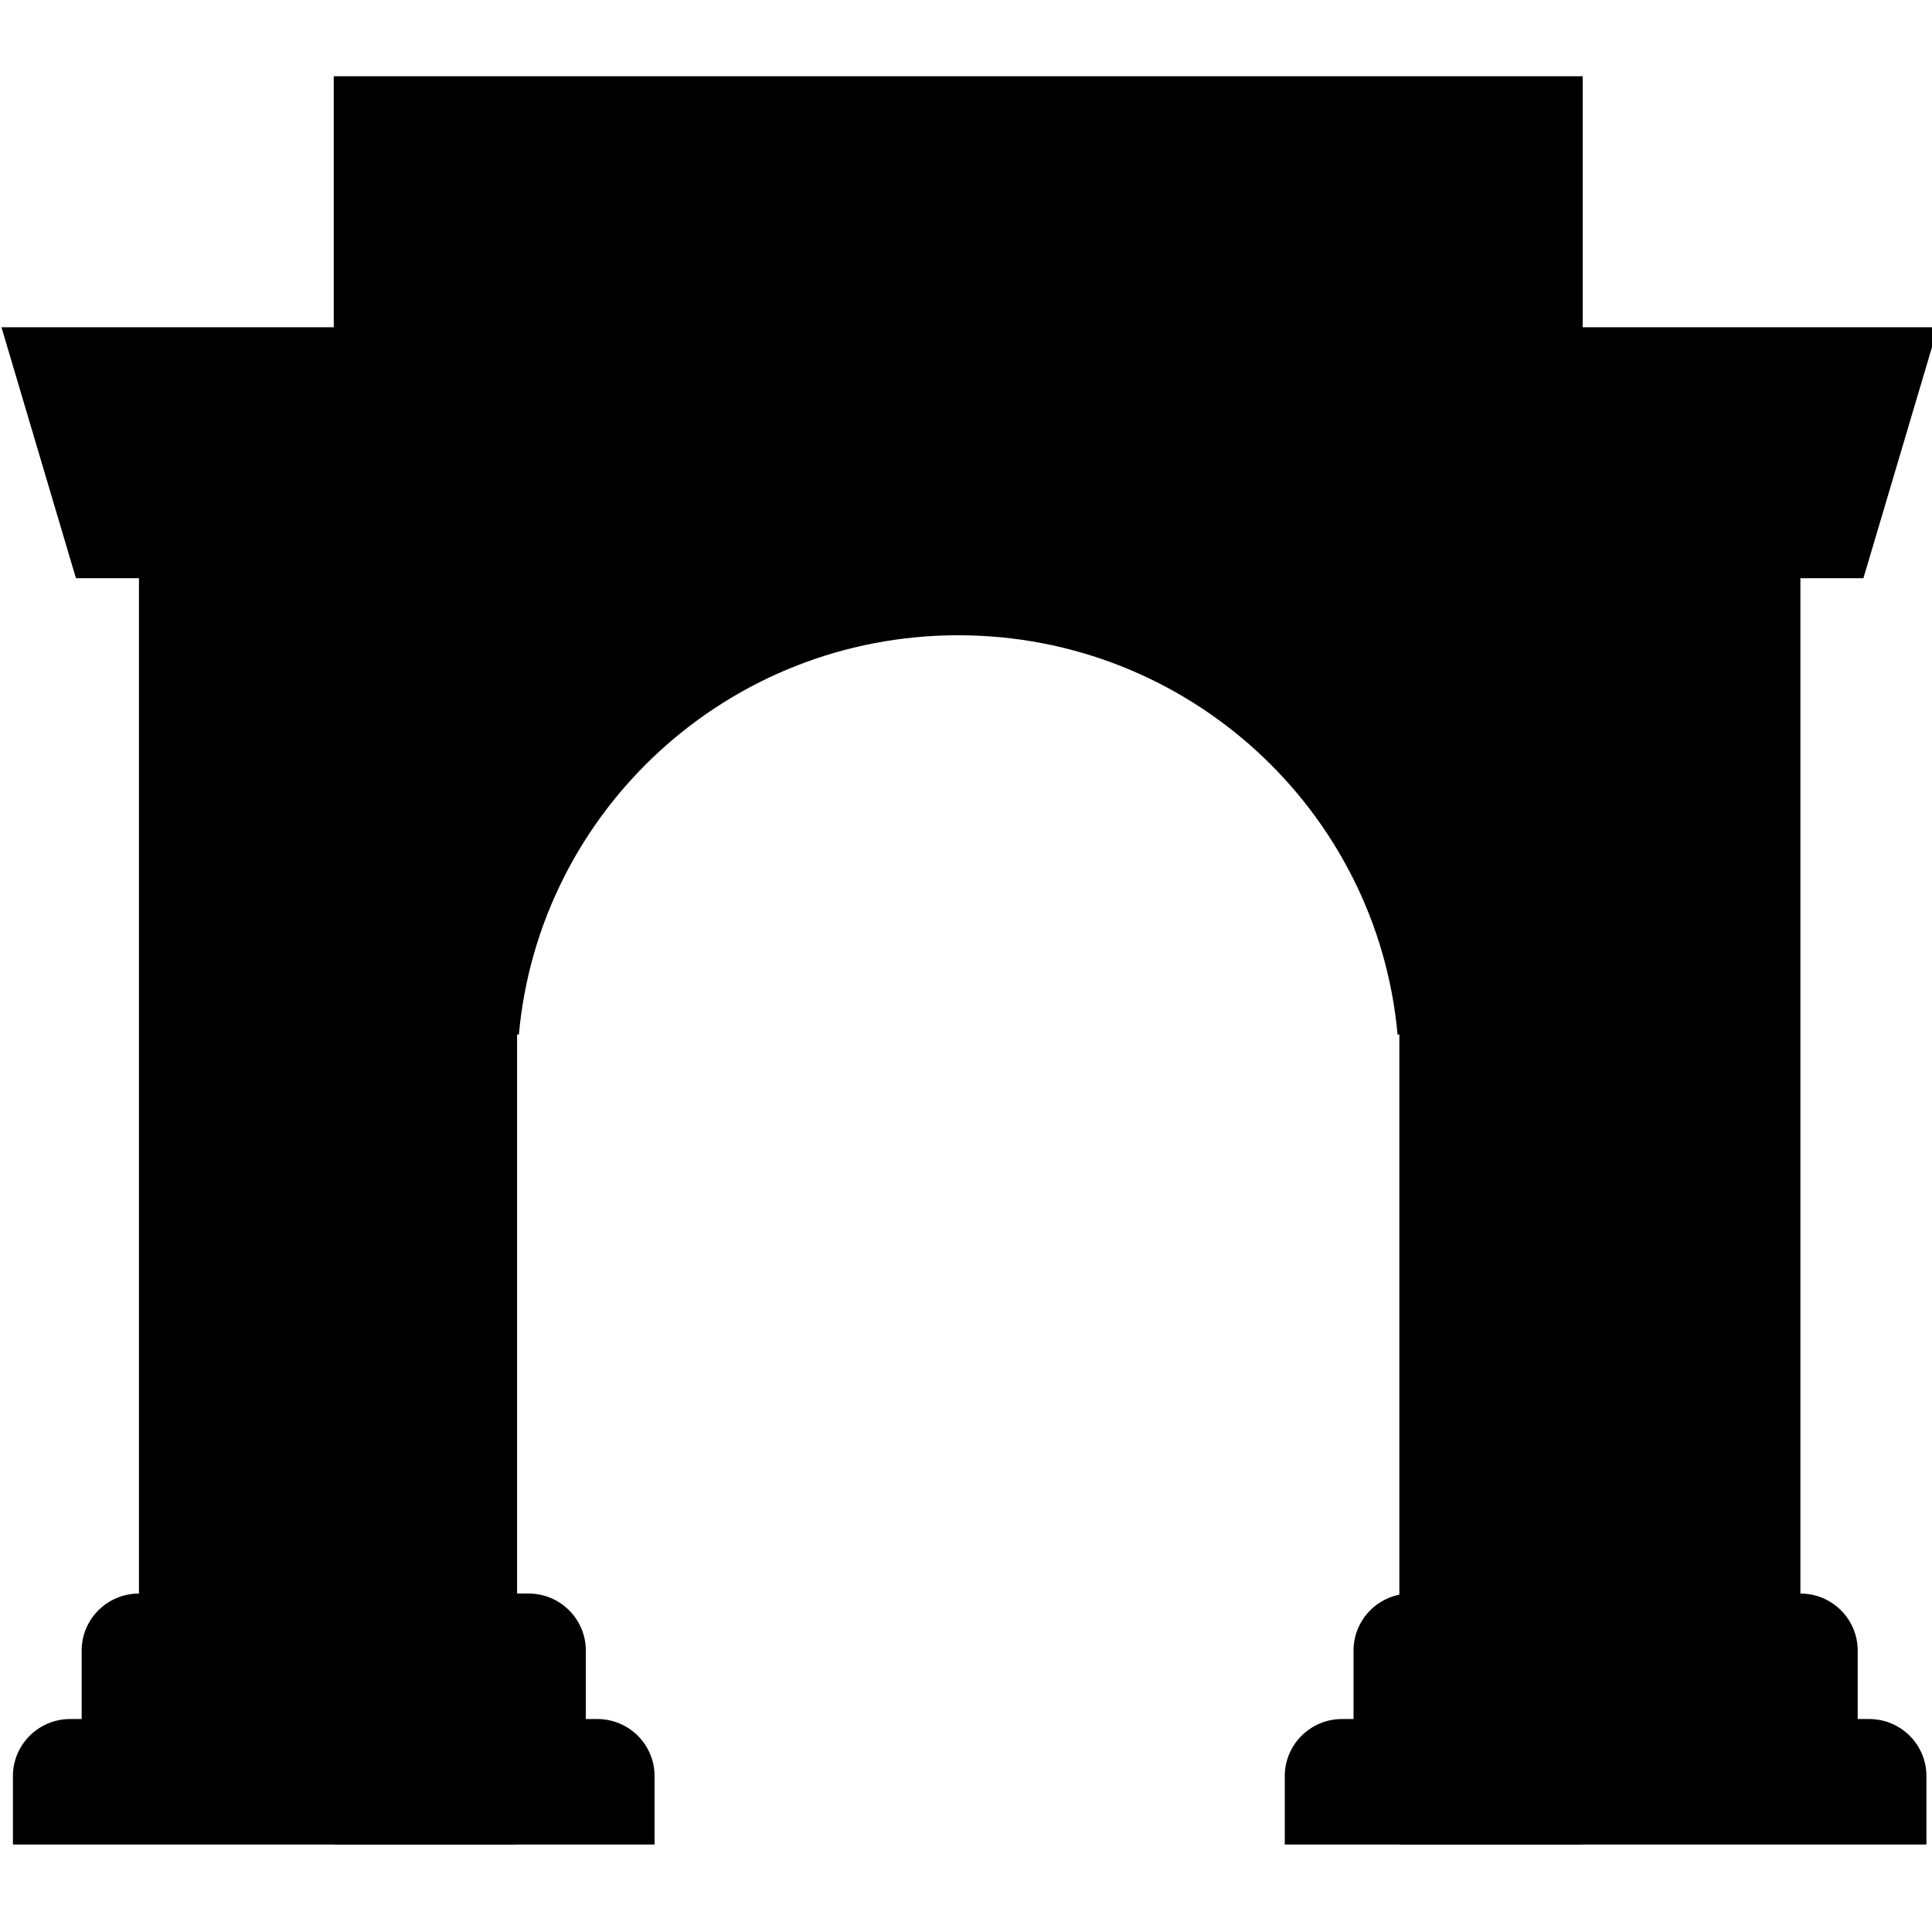 <?xml version="1.0" encoding="UTF-8" standalone="no"?>
<!DOCTYPE svg PUBLIC "-//W3C//DTD SVG 1.1//EN" "http://www.w3.org/Graphics/SVG/1.1/DTD/svg11.dtd">
<svg width="100%" height="100%" viewBox="0 0 24 24" version="1.1" xmlns="http://www.w3.org/2000/svg" xmlns:xlink="http://www.w3.org/1999/xlink" xml:space="preserve" xmlns:serif="http://www.serif.com/" style="fill-rule:evenodd;clip-rule:evenodd;stroke-linejoin:round;stroke-miterlimit:2;">
    <g transform="matrix(1,0,0,1,-277.427,-0.045)">
        <g id="Want" transform="matrix(0.134,0,0,0.149,251.963,-24.956)">
            <rect x="190.107" y="167.501" width="179.172" height="160.79" style="fill:none;"/>
            <g transform="matrix(0.239,0,0,0.214,159.361,140.861)">
                <path d="M257.778,155.556L742.222,155.556L742.222,844.445L671.111,844.445L671.111,528.889L670.414,528.889C662.554,441.677 589.258,373.333 500,373.333C410.742,373.333 337.446,441.677 329.586,528.889L328.889,528.889L328.889,844.445L257.778,844.445L257.778,155.556Z" style="fill-rule:nonzero;"/>
            </g>
            <g transform="matrix(0.239,0,0,0.214,159.361,140.861)">
                <path d="M128.889,253.333L157.778,351.111L182.222,351.111L182.222,746.667C169.949,746.667 160,756.616 160,768.889L160,795.556L155.556,795.556C143.283,795.556 133.333,805.505 133.333,817.778L133.333,844.445L382.222,844.445L382.222,817.778C382.222,805.505 372.273,795.556 360,795.556L355.556,795.556L355.556,768.889C355.556,756.616 345.606,746.667 333.333,746.667L306.667,746.667L306.667,253.333L128.889,253.333Z" style="fill-rule:nonzero;"/>
            </g>
            <g transform="matrix(0.239,0,0,0.214,159.361,140.861)">
                <path d="M675.556,746.667C663.283,746.667 653.333,756.616 653.333,768.889L653.333,795.556L648.889,795.556C636.616,795.556 626.667,805.505 626.667,817.778L626.667,844.445L875.556,844.445L875.556,817.778C875.556,805.505 865.606,795.556 853.333,795.556L848.889,795.556L848.889,768.889C848.889,756.616 838.94,746.667 826.667,746.667L826.667,351.111L851.111,351.111L880,253.333L702.222,253.333L702.222,746.667L675.556,746.667Z" style="fill-rule:nonzero;"/>
            </g>
        </g>
    </g>
</svg>
